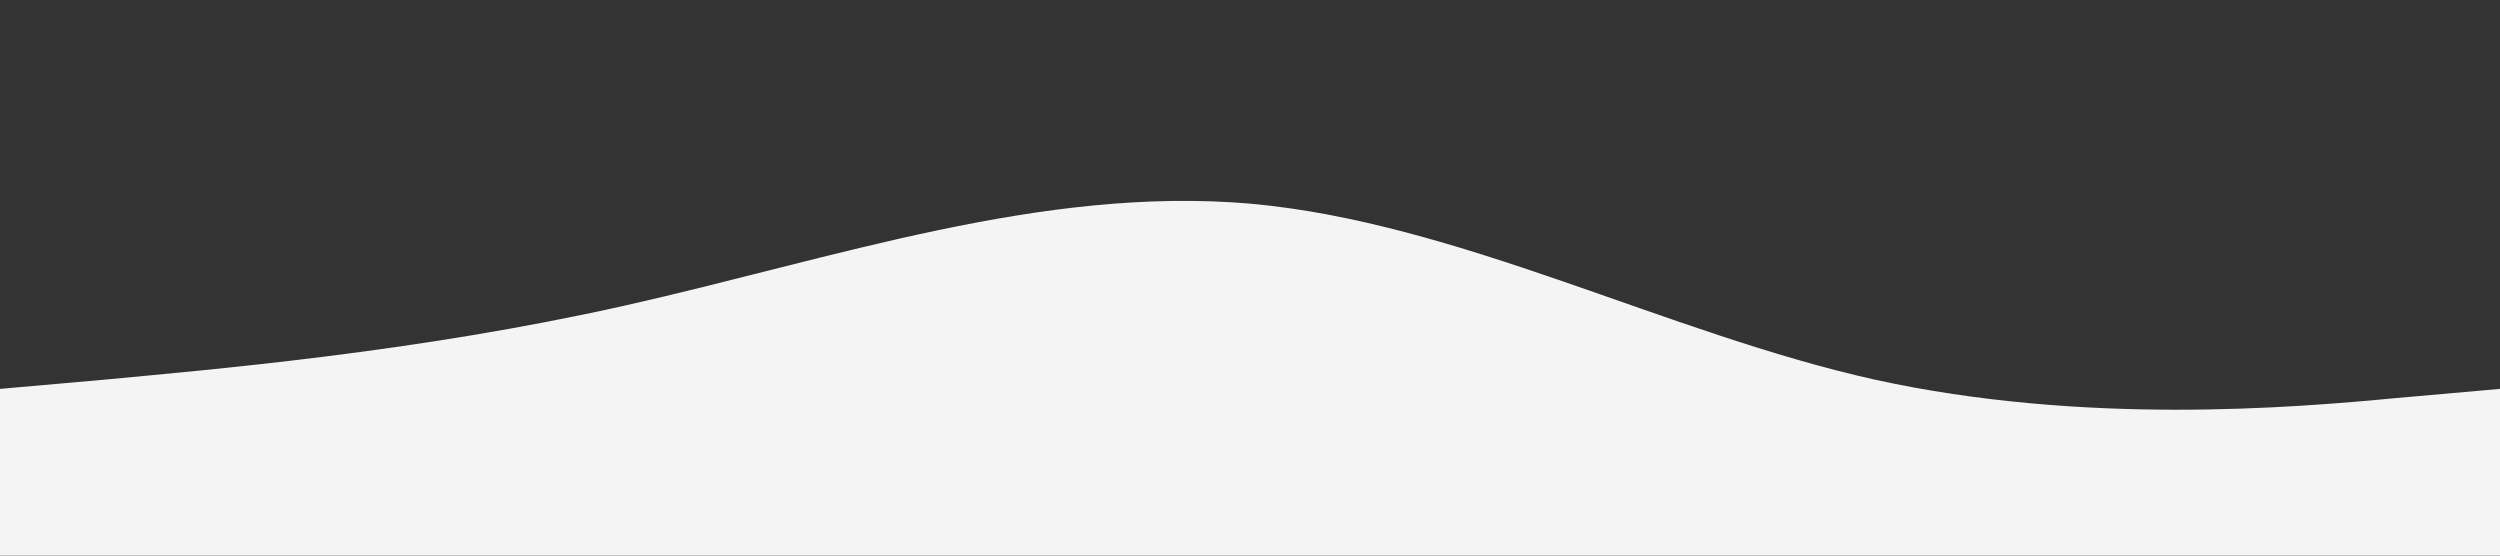 <svg viewBox="0 0 1440 320" xmlns="http://www.w3.org/2000/svg">
    <rect x="0" y="0" width="1440" height="320" fill="#333333" stroke="none"/>
    <path fill="#f4f4f4" fill-opacity="1" 
        d="M0,224L60,218.7C120,213,240,203,360,176C480,149,600,107,720,117.3C840,128,960,192,1080,218.7C1200,245,1320,235,1380,229.3L1440,224L1440,320L1380,320C1320,320,1200,320,1080,320C960,320,840,320,720,320C600,320,480,320,360,320C240,320,120,320,60,320L0,320Z">
    </path>
</svg>